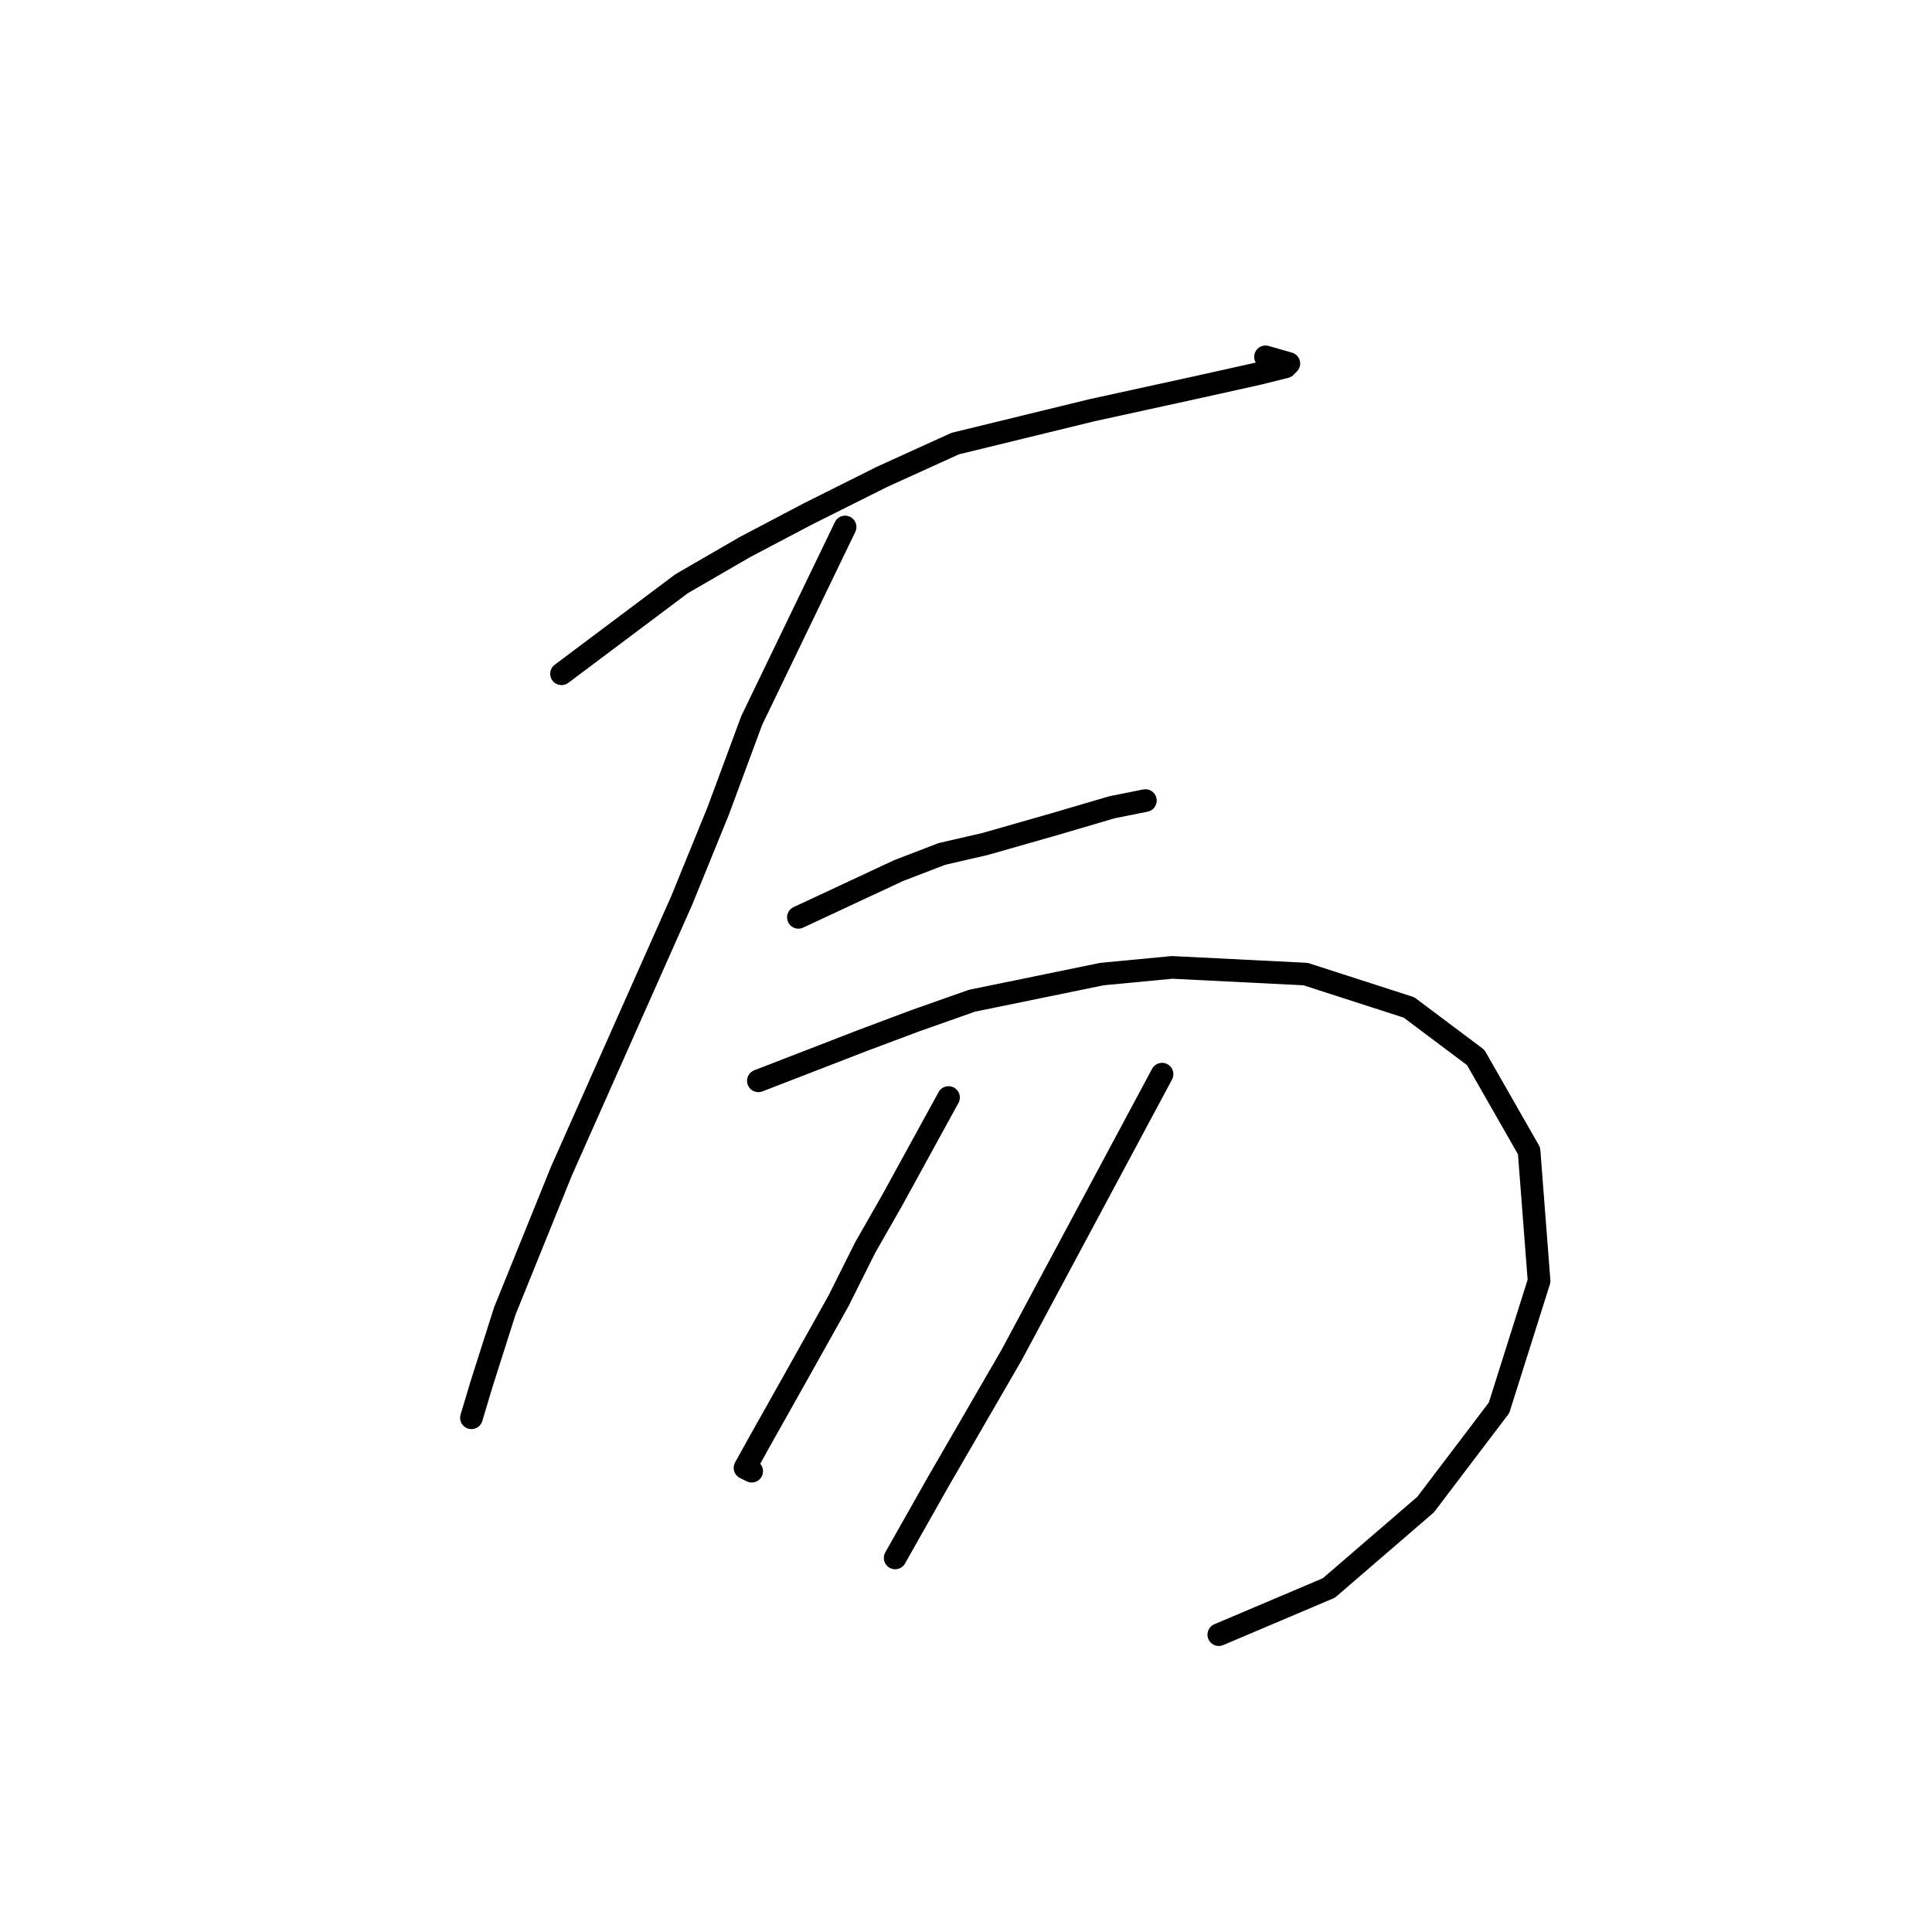 <?xml version="1.0" standalone="no"?>
    <svg width="256" height="256" xmlns="http://www.w3.org/2000/svg" version="1.1">
    <polyline stroke="black" stroke-width="3" stroke-linecap="round" fill="transparent" stroke-linejoin="round" points="74.404 89.281 90.319 77.345 98.719 72.482 107.118 68.061 116.844 63.198 126.57 58.777 144.696 54.356 158.842 51.262 166.8 49.493 170.337 48.609 170.779 48.167 167.684 47.283 167.684 47.283 " />
        <polyline stroke="black" stroke-width="3" stroke-linecap="round" fill="transparent" stroke-linejoin="round" points="111.981 69.829 99.603 95.47 95.182 107.407 90.319 119.343 74.404 155.152 66.888 173.72 63.794 183.445 62.468 187.866 62.468 187.866 " />
        <polyline stroke="black" stroke-width="3" stroke-linecap="round" fill="transparent" stroke-linejoin="round" points="105.792 121.553 119.055 115.364 124.802 113.154 130.549 111.827 139.833 109.175 147.348 106.964 151.769 106.08 151.769 106.08 " />
        <polyline stroke="black" stroke-width="3" stroke-linecap="round" fill="transparent" stroke-linejoin="round" points="100.487 143.216 114.192 137.911 121.265 135.258 128.781 132.605 146.022 129.069 155.306 128.185 172.989 129.069 186.694 133.49 195.536 140.121 202.609 152.499 203.935 169.741 198.63 186.54 188.904 199.361 176.084 210.413 161.495 216.602 161.495 216.602 " />
        <polyline stroke="black" stroke-width="3" stroke-linecap="round" fill="transparent" stroke-linejoin="round" points="125.686 145.426 118.171 159.131 114.634 165.32 111.097 172.393 104.908 183.445 100.929 190.519 98.719 194.498 99.603 194.94 99.603 194.94 " />
        <polyline stroke="black" stroke-width="3" stroke-linecap="round" fill="transparent" stroke-linejoin="round" points="153.979 142.331 134.086 179.467 124.36 196.266 118.613 206.434 118.613 206.434 " />
        </svg>